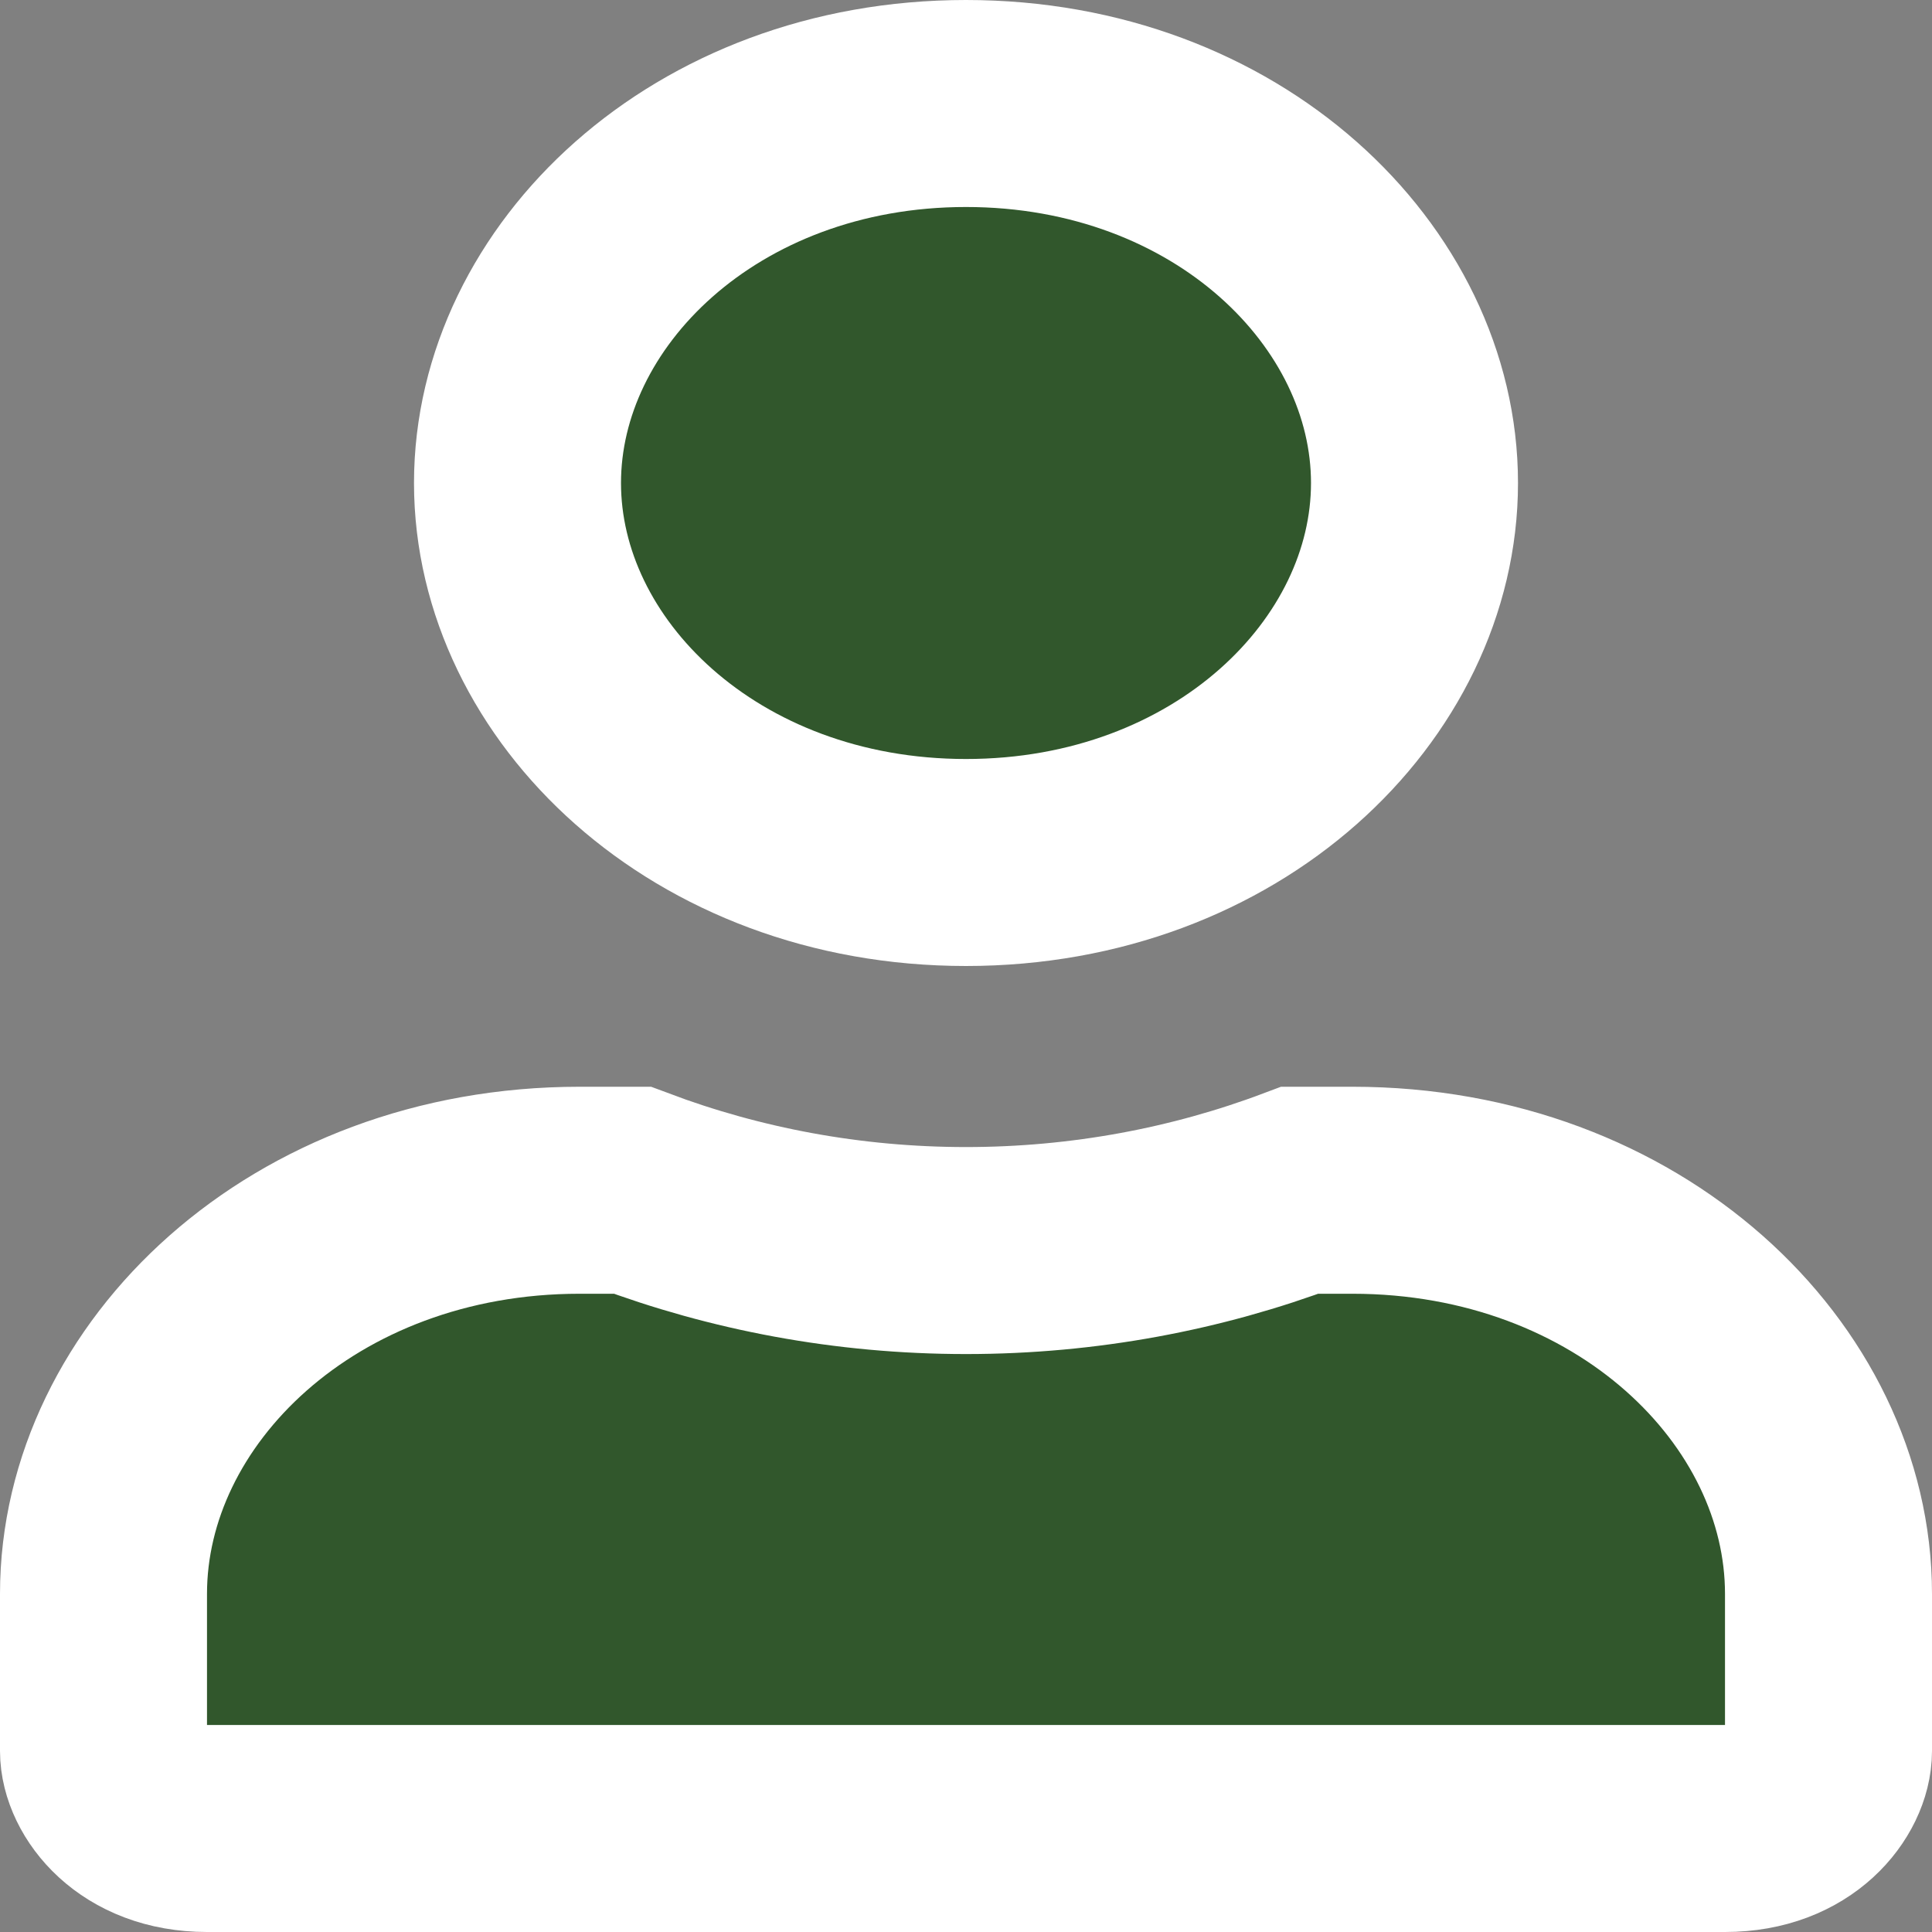 <svg width="14" height="14" viewBox="0 0 14 14" fill="none" xmlns="http://www.w3.org/2000/svg">
<rect x="0" y="0" width="14" height="14" fill="#808080" stroke="none"/>
<path d="M10.25 3.5C10.25 4.928 8.892 6.25 7 6.25C5.108 6.25 3.75 4.928 3.75 3.5C3.75 2.072 5.108 0.75 7 0.75C8.892 0.75 10.25 2.072 10.25 3.5ZM7 9.062C7.857 9.062 8.675 8.905 9.419 8.625H9.8C11.802 8.625 13.25 10.026 13.25 11.55V12.688C13.25 12.907 13.011 13.25 12.5 13.25H1.5C0.989 13.25 0.75 12.907 0.75 12.688V11.55C0.75 10.026 2.198 8.625 4.2 8.625H4.582C5.327 8.905 6.143 9.062 7 9.062Z" fill="#31572C" stroke="white" stroke-width="1.5"/>
</svg>
